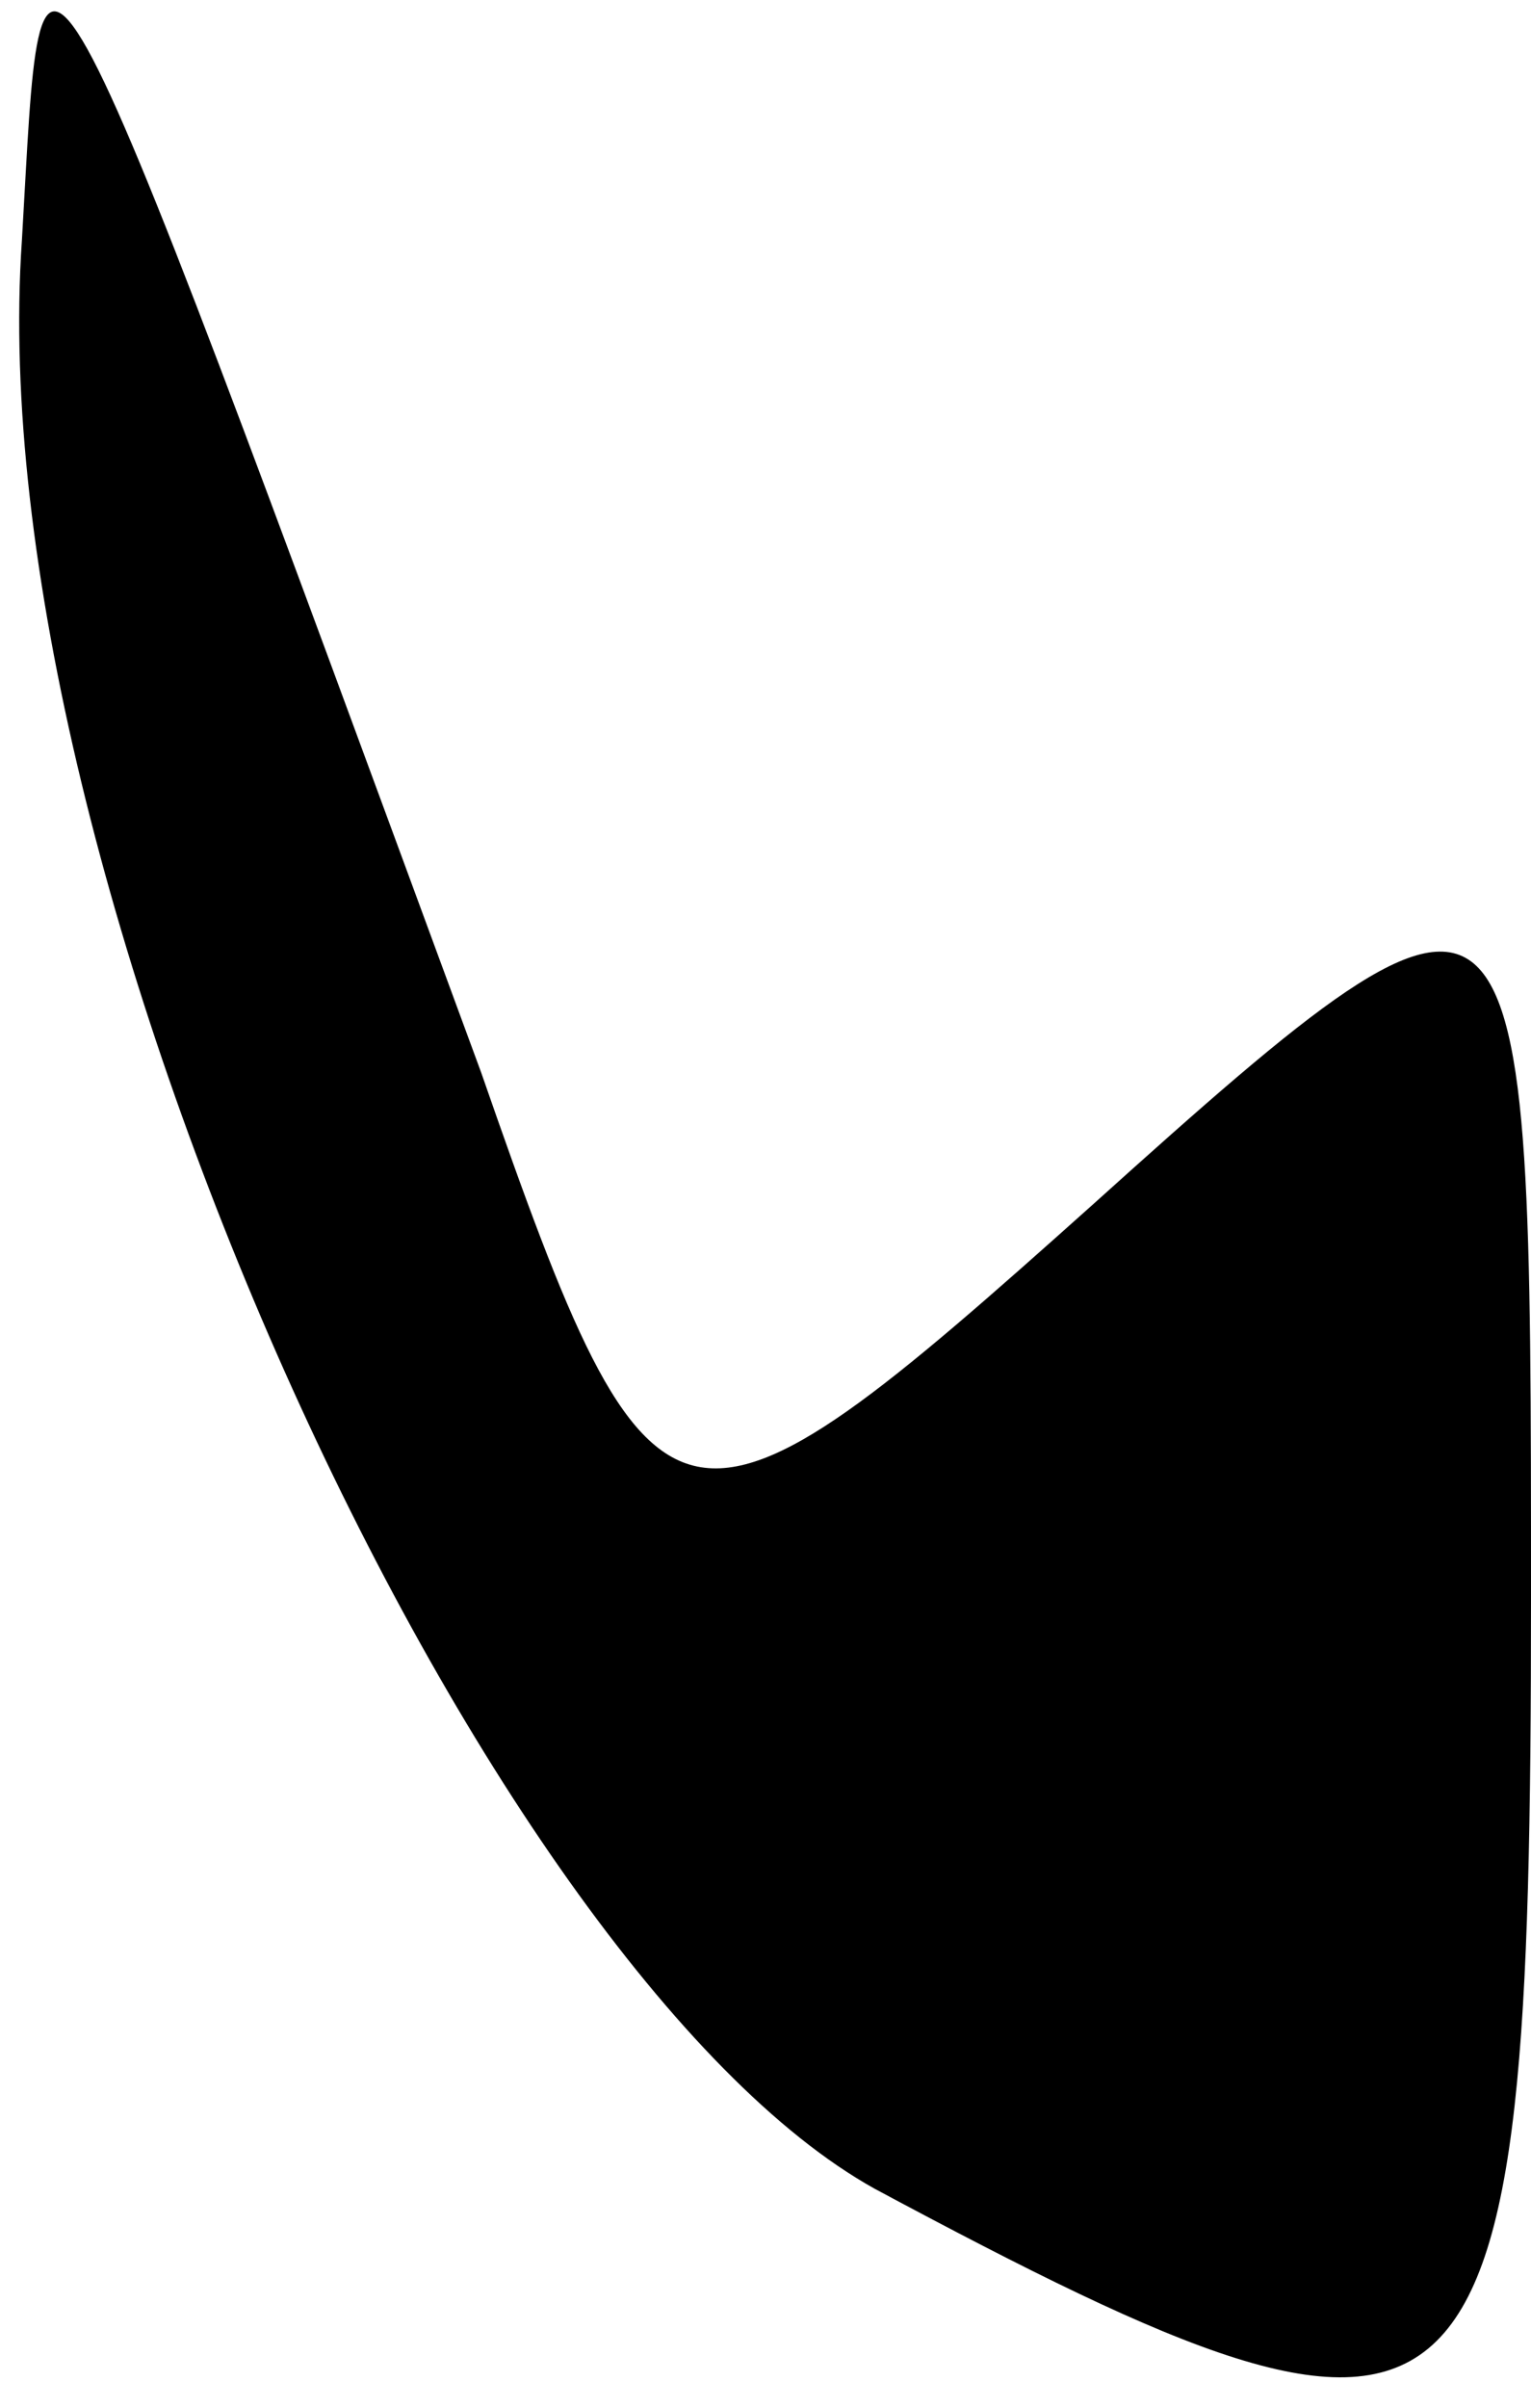 <?xml version="1.0" standalone="no"?>
<!DOCTYPE svg PUBLIC "-//W3C//DTD SVG 20010904//EN"
 "http://www.w3.org/TR/2001/REC-SVG-20010904/DTD/svg10.dtd">
<svg version="1.0" xmlns="http://www.w3.org/2000/svg"
 width="7pt" height="11pt" viewBox="0 0 7 11"
 preserveAspectRatio="xMidYMid meet">
<g transform="translate(0,11) scale(0.1,-0.1)"
fill="#000000" stroke="none">
<path fill="#000000" stroke="none" d="M1 99 c-2 -29 21 -79 39 -89 28 -15 30
-13 30 27 0 35 0 36 -20 18 -19 -17 -20 -17 -28 6 -21 57 -20 55 -21 38z"/>
</g>
</svg>
